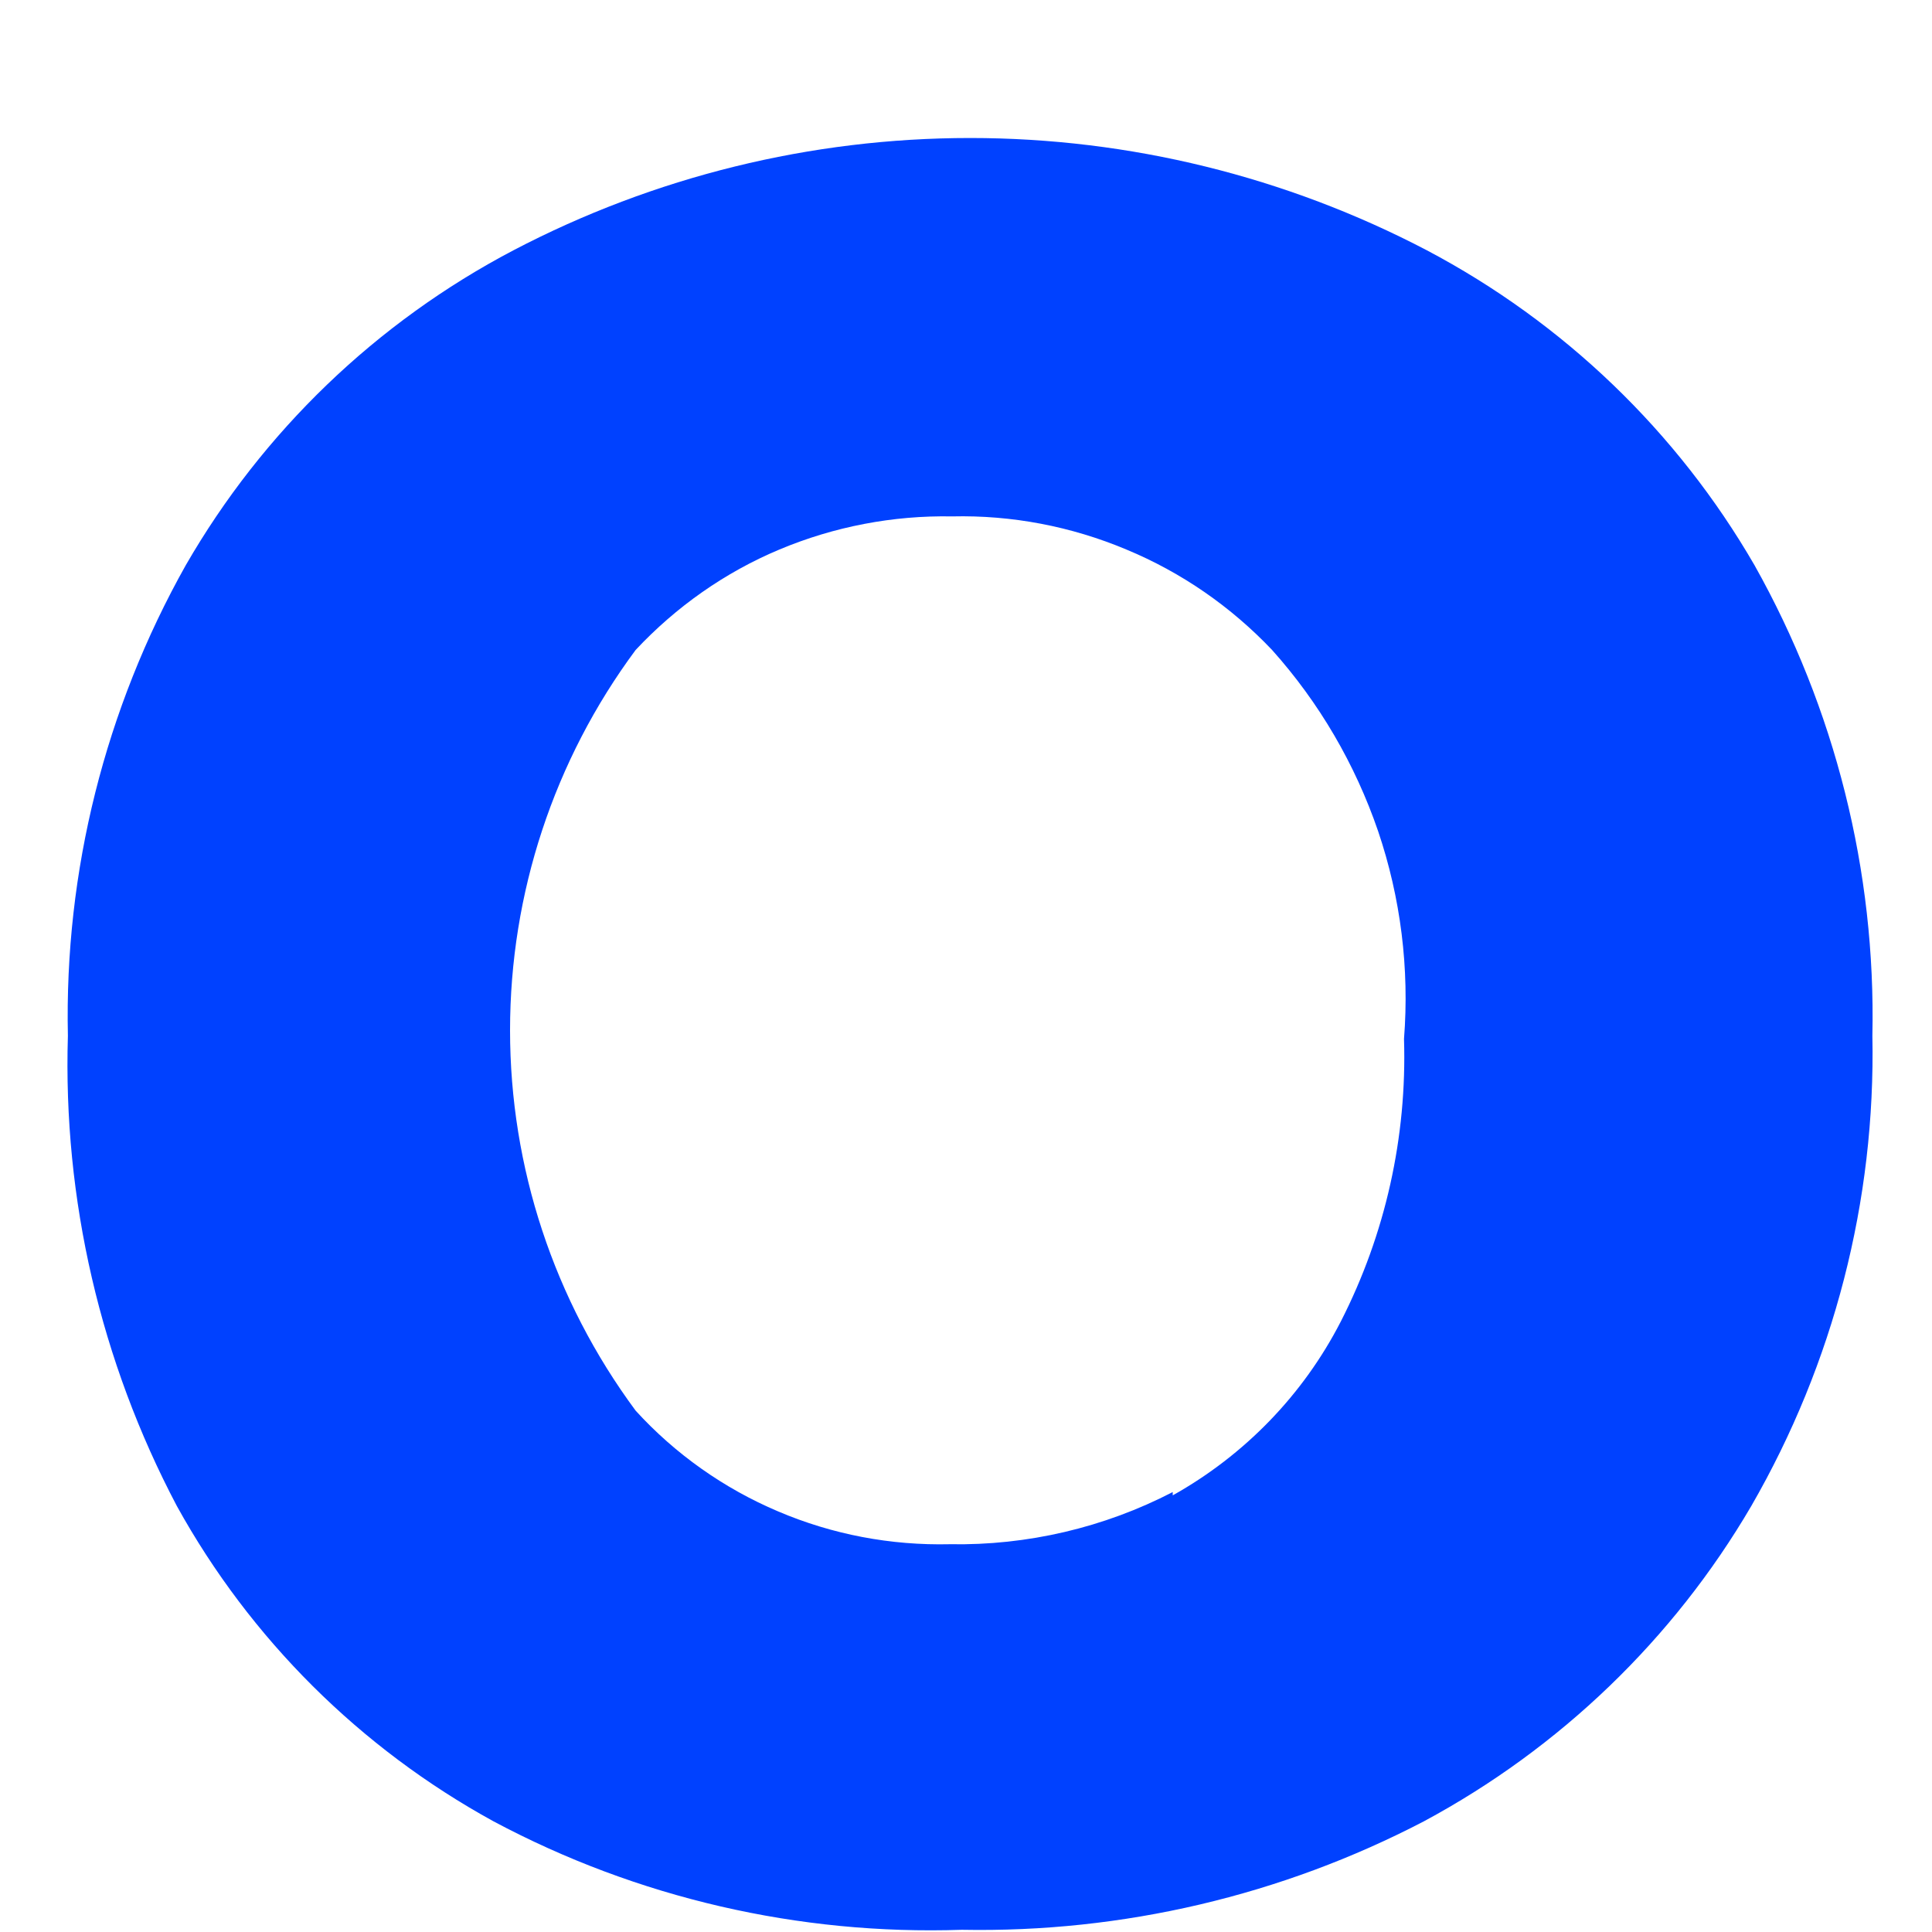 <?xml version="1.0" encoding="UTF-8" standalone="no"?><svg width='7' height='7' viewBox='0 0 7 7' fill='none' xmlns='http://www.w3.org/2000/svg'>
<path d='M1.788 6.599C1.305 6.334 0.907 5.938 0.641 5.457C0.364 4.932 0.228 4.345 0.246 3.753C0.233 3.157 0.381 2.568 0.673 2.048C0.952 1.564 1.363 1.168 1.86 0.907C2.37 0.64 2.938 0.5 3.515 0.5C4.092 0.5 4.66 0.64 5.17 0.907C5.666 1.169 6.077 1.564 6.357 2.048C6.649 2.568 6.797 3.157 6.784 3.753C6.796 4.35 6.644 4.939 6.345 5.457C6.063 5.939 5.652 6.334 5.159 6.599C4.643 6.868 4.067 7.003 3.485 6.992C2.895 7.012 2.309 6.877 1.788 6.599ZM4.249 5.418C4.51 5.272 4.722 5.053 4.858 4.788C5.02 4.471 5.098 4.119 5.087 3.764C5.107 3.509 5.075 3.253 4.993 3.011C4.91 2.769 4.78 2.546 4.609 2.355C4.46 2.198 4.281 2.074 4.081 1.991C3.881 1.907 3.666 1.866 3.45 1.871C3.235 1.867 3.022 1.908 2.824 1.991C2.626 2.074 2.449 2.199 2.303 2.355C2.007 2.754 1.848 3.237 1.848 3.733C1.848 4.229 2.007 4.711 2.303 5.111C2.446 5.268 2.623 5.393 2.819 5.476C3.016 5.56 3.228 5.6 3.442 5.595C3.722 5.6 4 5.535 4.249 5.406V5.418Z' fill='#0041FF'/>
</svg>
